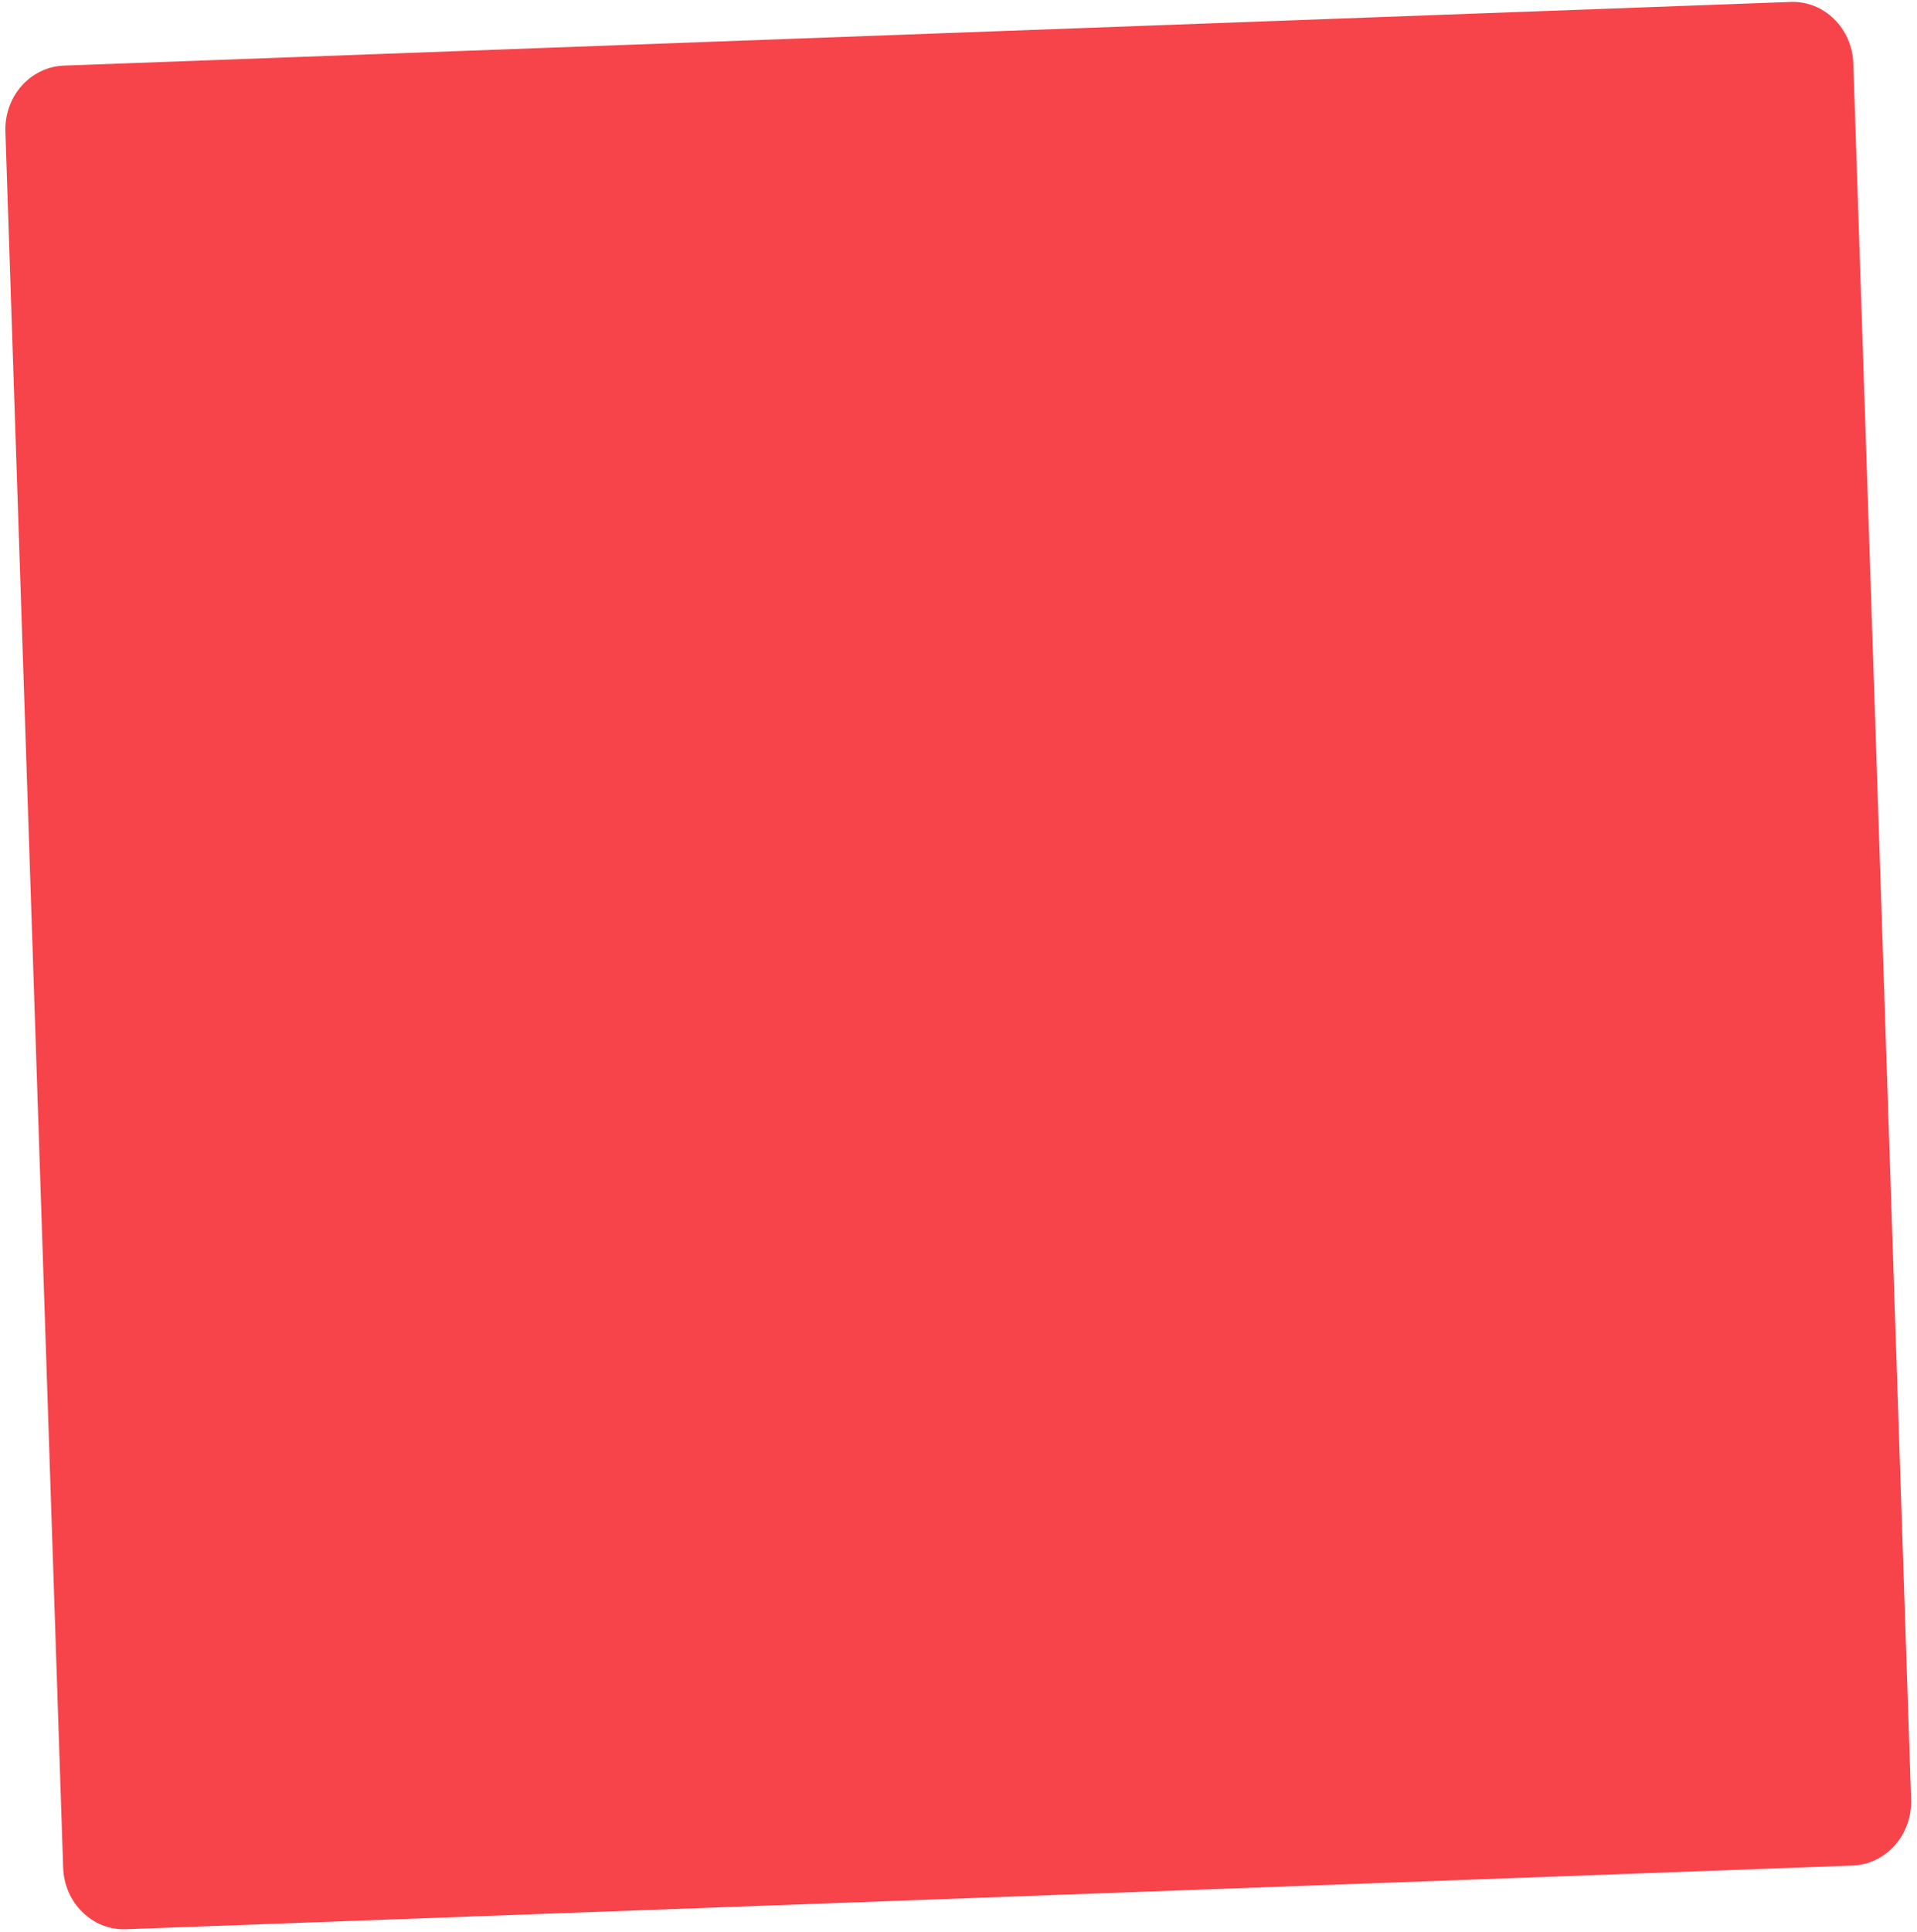 <svg xmlns="http://www.w3.org/2000/svg" width="442.516" height="445.902" viewBox="0 0 442.516 445.902">
  <path id="Path_3474" data-name="Path 3474" d="M15.8,1.724,414.823.992C422.556.977,428.812,7.563,428.8,15.7l-.7,401.032c-.014,8.139-6.294,14.748-14.027,14.762l-399.026.733c-7.732.014-13.989-6.572-13.975-14.71l.7-401.032C1.785,8.347,8.065,1.738,15.8,1.724Z" transform="matrix(0.999, -0.035, 0.035, 0.999, -1.105, 13.974)" fill="#f7444a"/>
</svg>
